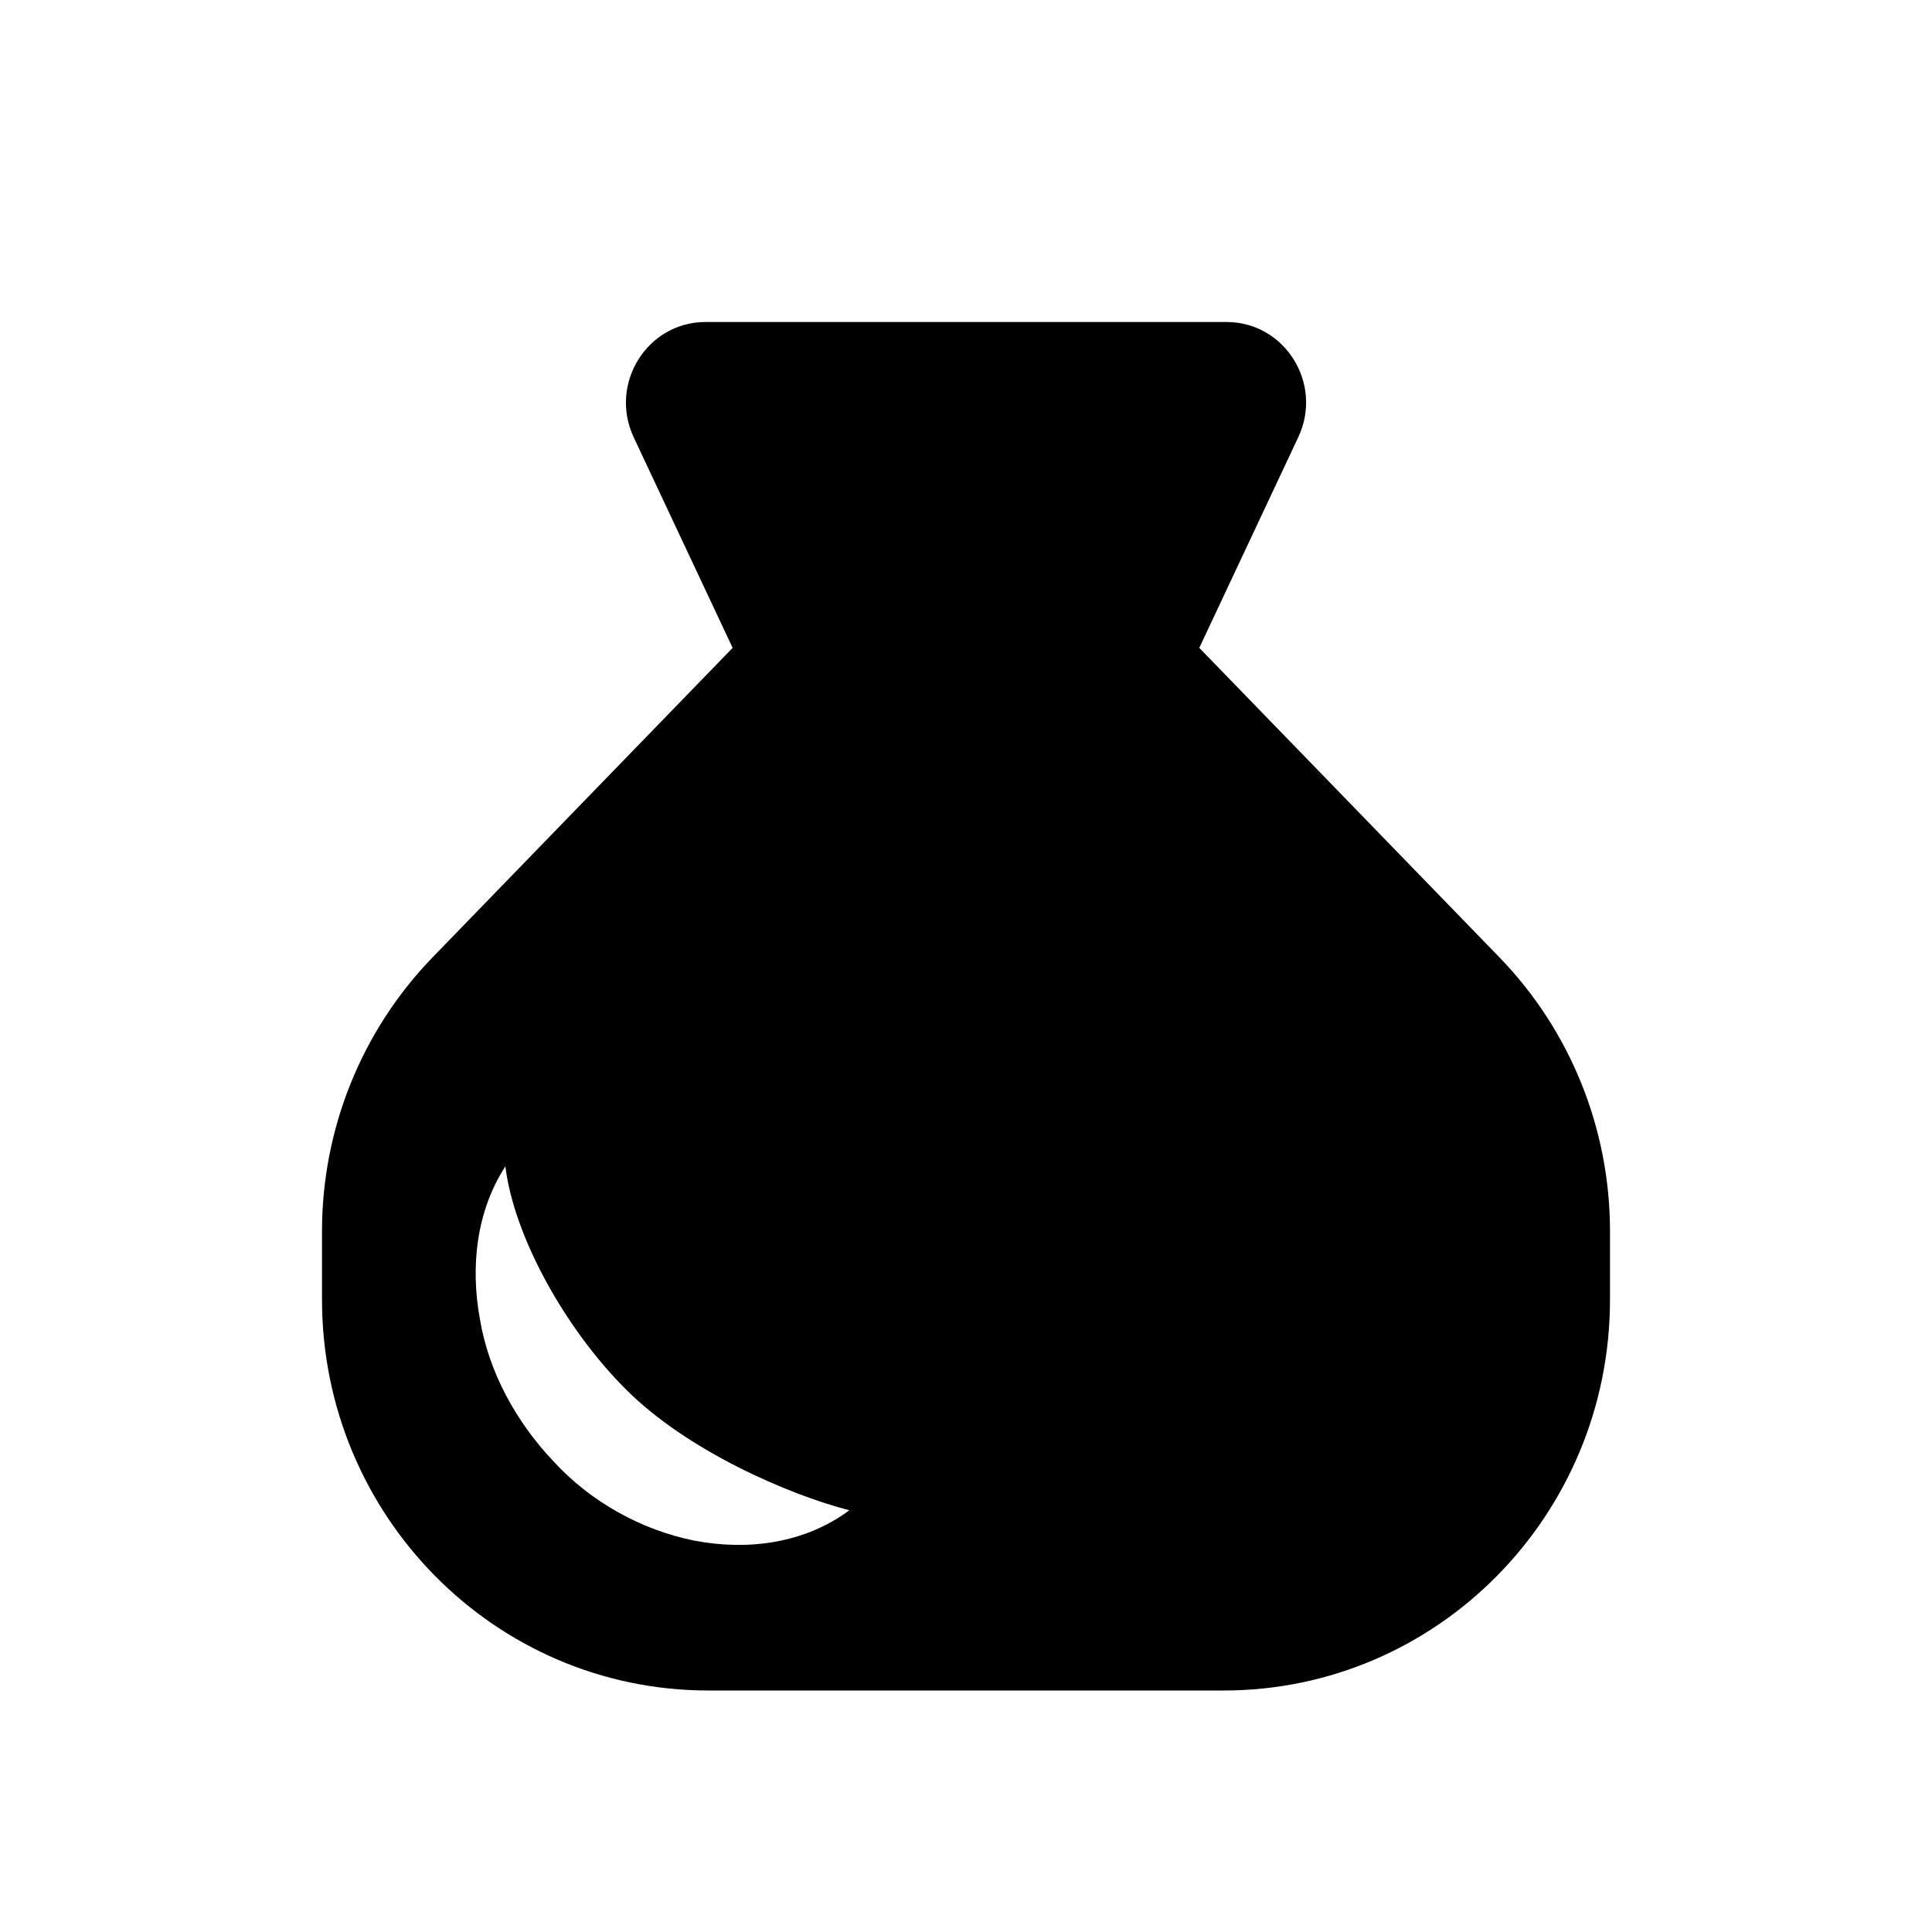<svg xmlns="http://www.w3.org/2000/svg" width="24" height="24" viewBox="0 0 24 24">
    <path fill-rule="evenodd" d="M15.236 4c.726 0 1.204.766.892 1.43l-1.23 2.618 3.729 3.845c.88.908 1.373 2.129 1.373 3.4v.85C20 18.826 17.852 21 15.2 21H8.8C6.147 21 4 18.826 4 16.143v-.848c0-1.273.494-2.494 1.373-3.402l3.728-3.845-1.23-2.618C7.562 4.766 8.04 4 8.764 4zM6.278 14.488c-.362.562-.436 1.249-.316 1.9.11.66.452 1.28.918 1.77.461.5 1.085.847 1.744.98.658.126 1.365.04 1.927-.377-.753-.193-2.015-.74-2.774-1.5-.76-.758-1.394-1.907-1.499-2.773z"/>
</svg>
